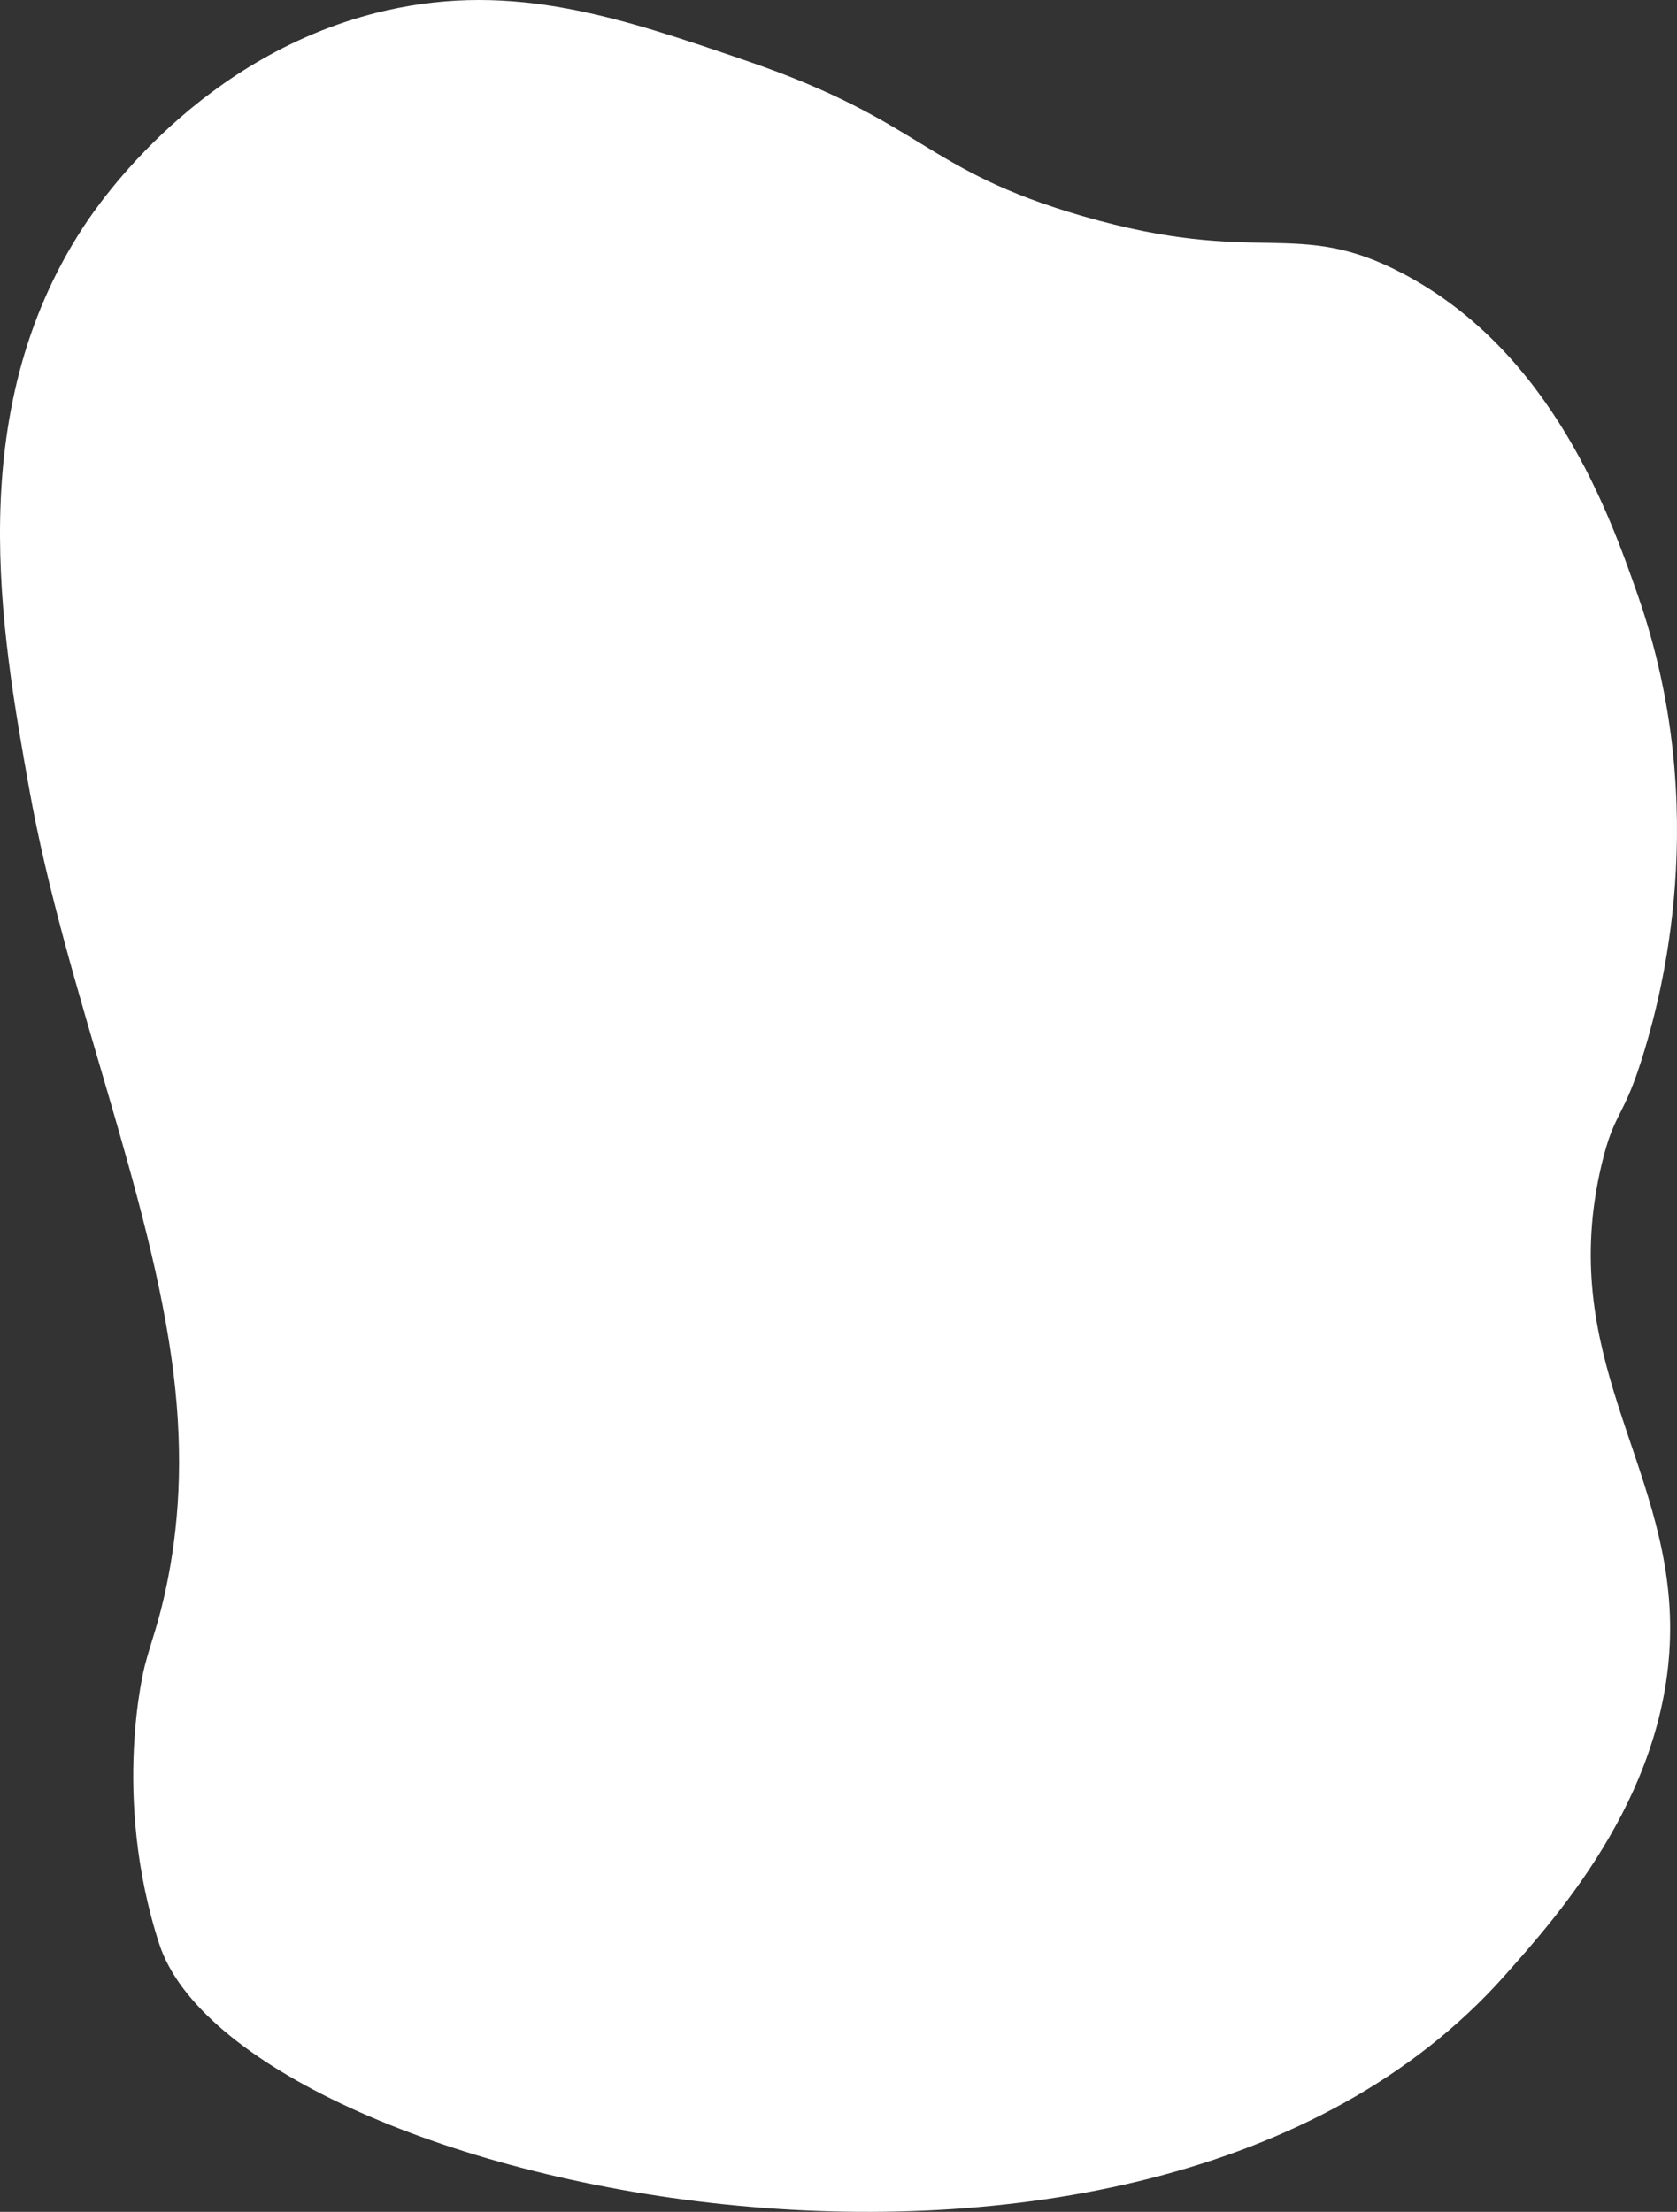<svg xmlns="http://www.w3.org/2000/svg" viewBox="0 0 5582.76 7362.08"><rect x="0" y="0" width="5582.76" height="7362.08" fill="#333333" stroke="none"/><defs><style>.cls-1{fill:#fff;}</style></defs><title>personasElement 3</title><g id="Ebene_2" data-name="Ebene 2"><g id="Ebene_1-2" data-name="Ebene 1"><path class="cls-1" d="M529.79,6469.36c-160.29-495.17-48-924.37-48-924.37,22.48-86,46.07-140.07,72-264.11,40-191.09,59-421.07,24-708.28C504.74,3973,216.67,3292,97.62,2627.82c-94.29-526-224.8-1254.12,180.07-1872.75,50-76.46,390.18-579.76,1008.4-720.29,426.88-97,783.21,25.08,1200.48,168.07,592.3,203,586.56,362.91,1116.45,516.21,593.36,171.66,709.67,2.67,1068.43,192.08,498.5,263.19,689.47,808.87,780.31,1068.43,251.15,717.63,72.66,1349.15,24,1512.61-71,238.53-100.12,198.68-144.06,384.15C5181,4512.65,5551.52,4864.25,5559.8,5400.93c8.44,546.81-364.15,965.25-552.22,1176.47C3789.63,7945.26,789.24,7270.85,529.79,6469.36Z"/></g></g></svg>